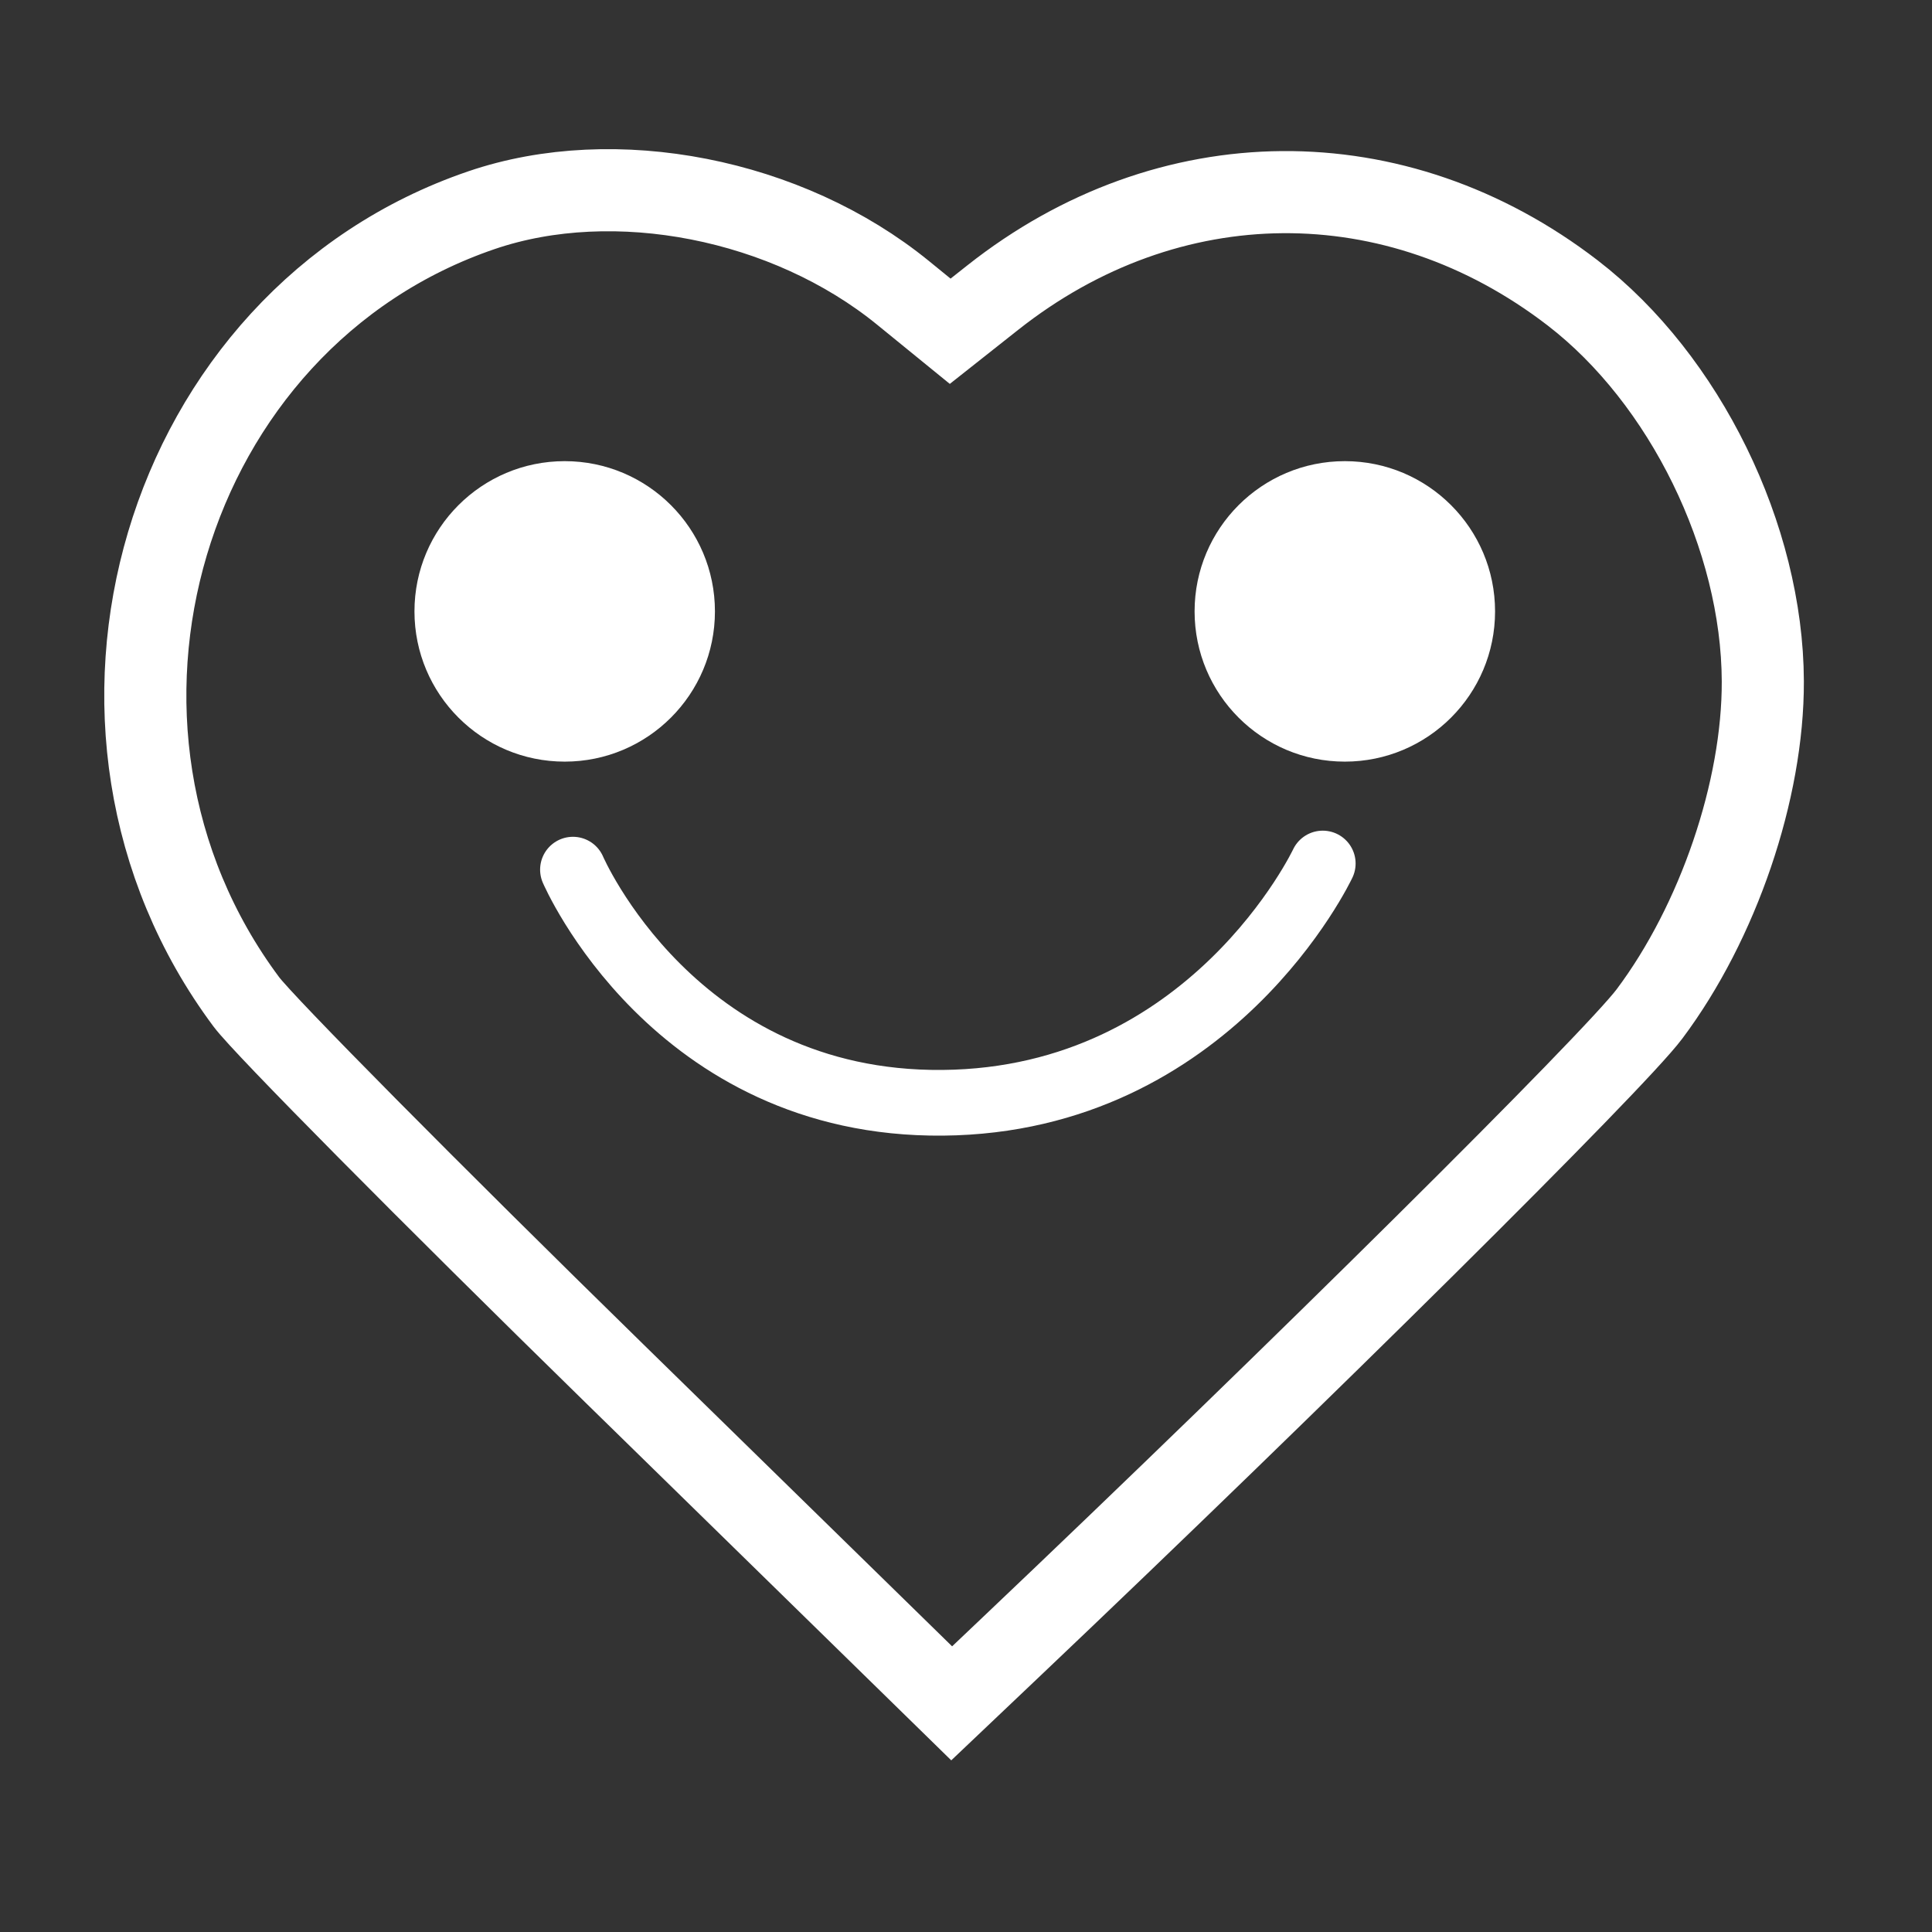 <?xml version="1.0" encoding="UTF-8" standalone="no"?>
<svg
   width="100%"
   height="100%"
   viewBox="0 0 16 16"
   version="1.1"
   xml:space="preserve"
   style="fill-rule:evenodd;clip-rule:evenodd;"
   id="svg1"
   sodipodi:docname="codes.merritt.FeelingFinder-symbolicLight.svg"
   inkscape:version="1.3.2 (091e20ef0f, 2023-11-25)"
   xmlns:inkscape="http://www.inkscape.org/namespaces/inkscape"
   xmlns:sodipodi="http://sodipodi.sourceforge.net/DTD/sodipodi-0.dtd"
   xmlns="http://www.w3.org/2000/svg"
   xmlns:svg="http://www.w3.org/2000/svg"
   xmlns:serif="http://www.serif.com/"><rect x="0" y="0" width="16" height="16" fill="#333333" stroke="none"/><defs
   id="defs1" /><sodipodi:namedview
   id="namedview1"
   pagecolor="#505050"
   bordercolor="#eeeeee"
   borderopacity="1"
   inkscape:showpageshadow="0"
   inkscape:pageopacity="0"
   inkscape:pagecheckerboard="0"
   inkscape:deskcolor="#505050"
   inkscape:zoom="72.75"
   inkscape:cx="8"
   inkscape:cy="8"
   inkscape:window-width="2560"
   inkscape:window-height="1368"
   inkscape:window-x="0"
   inkscape:window-y="0"
   inkscape:window-maximized="1"
   inkscape:current-layer="svg1" />
    <g
   id="Icon-symbolic"
   transform="matrix(0.068,0,0,0.068,-9.525,-8.887)"
   style="clip-rule:evenodd;fill-rule:evenodd">
                <circle
   id="eye-right"
   serif:id="eye right"
   cx="303.857"
   cy="205.151"
   r="18.297"
   style="fill:#ffffff;fill-opacity:1" />
                
                <circle
   id="eye-left"
   serif:id="eye left"
   cx="208.847"
   cy="205.151"
   r="18.297"
   style="fill:#ffffff;fill-opacity:1" />
                
                <path
   id="heart-shaped-face"
   d="m 214.963,298.021 c -22.558,-22.064 -42.76,-42.458 -44.892,-45.319 -24.962,-33.494 -10.2,-83.17 28.651,-96.415 16.213,-5.527 37.244,-1.403 51.321,10.063 l 5.752,4.685 5.19,-4.103 c 21.398,-16.914 49.085,-17.137 70.617,-0.569 13.665,10.515 23.102,29.786 23.161,47.299 0.044,13.267 -5.441,29.364 -13.808,40.521 -4.346,5.794 -42.835,43.958 -77.826,77.167 l -7.152,6.788 z"
   style="fill:none;fill-rule:nonzero;stroke:#ffffff;stroke-width:10px;stroke-opacity:1" />
                <path
   id="mouth"
   d="m 209.852,236.603 c 0,0 12.313,28.698 45.037,28.394 32.724,-0.304 46.281,-29.141 46.281,-29.141"
   style="fill:none;fill-rule:nonzero;stroke:#ffffff;stroke-width:8px;stroke-linecap:round;stroke-linejoin:round;stroke-opacity:1" />
            </g>
</svg>
